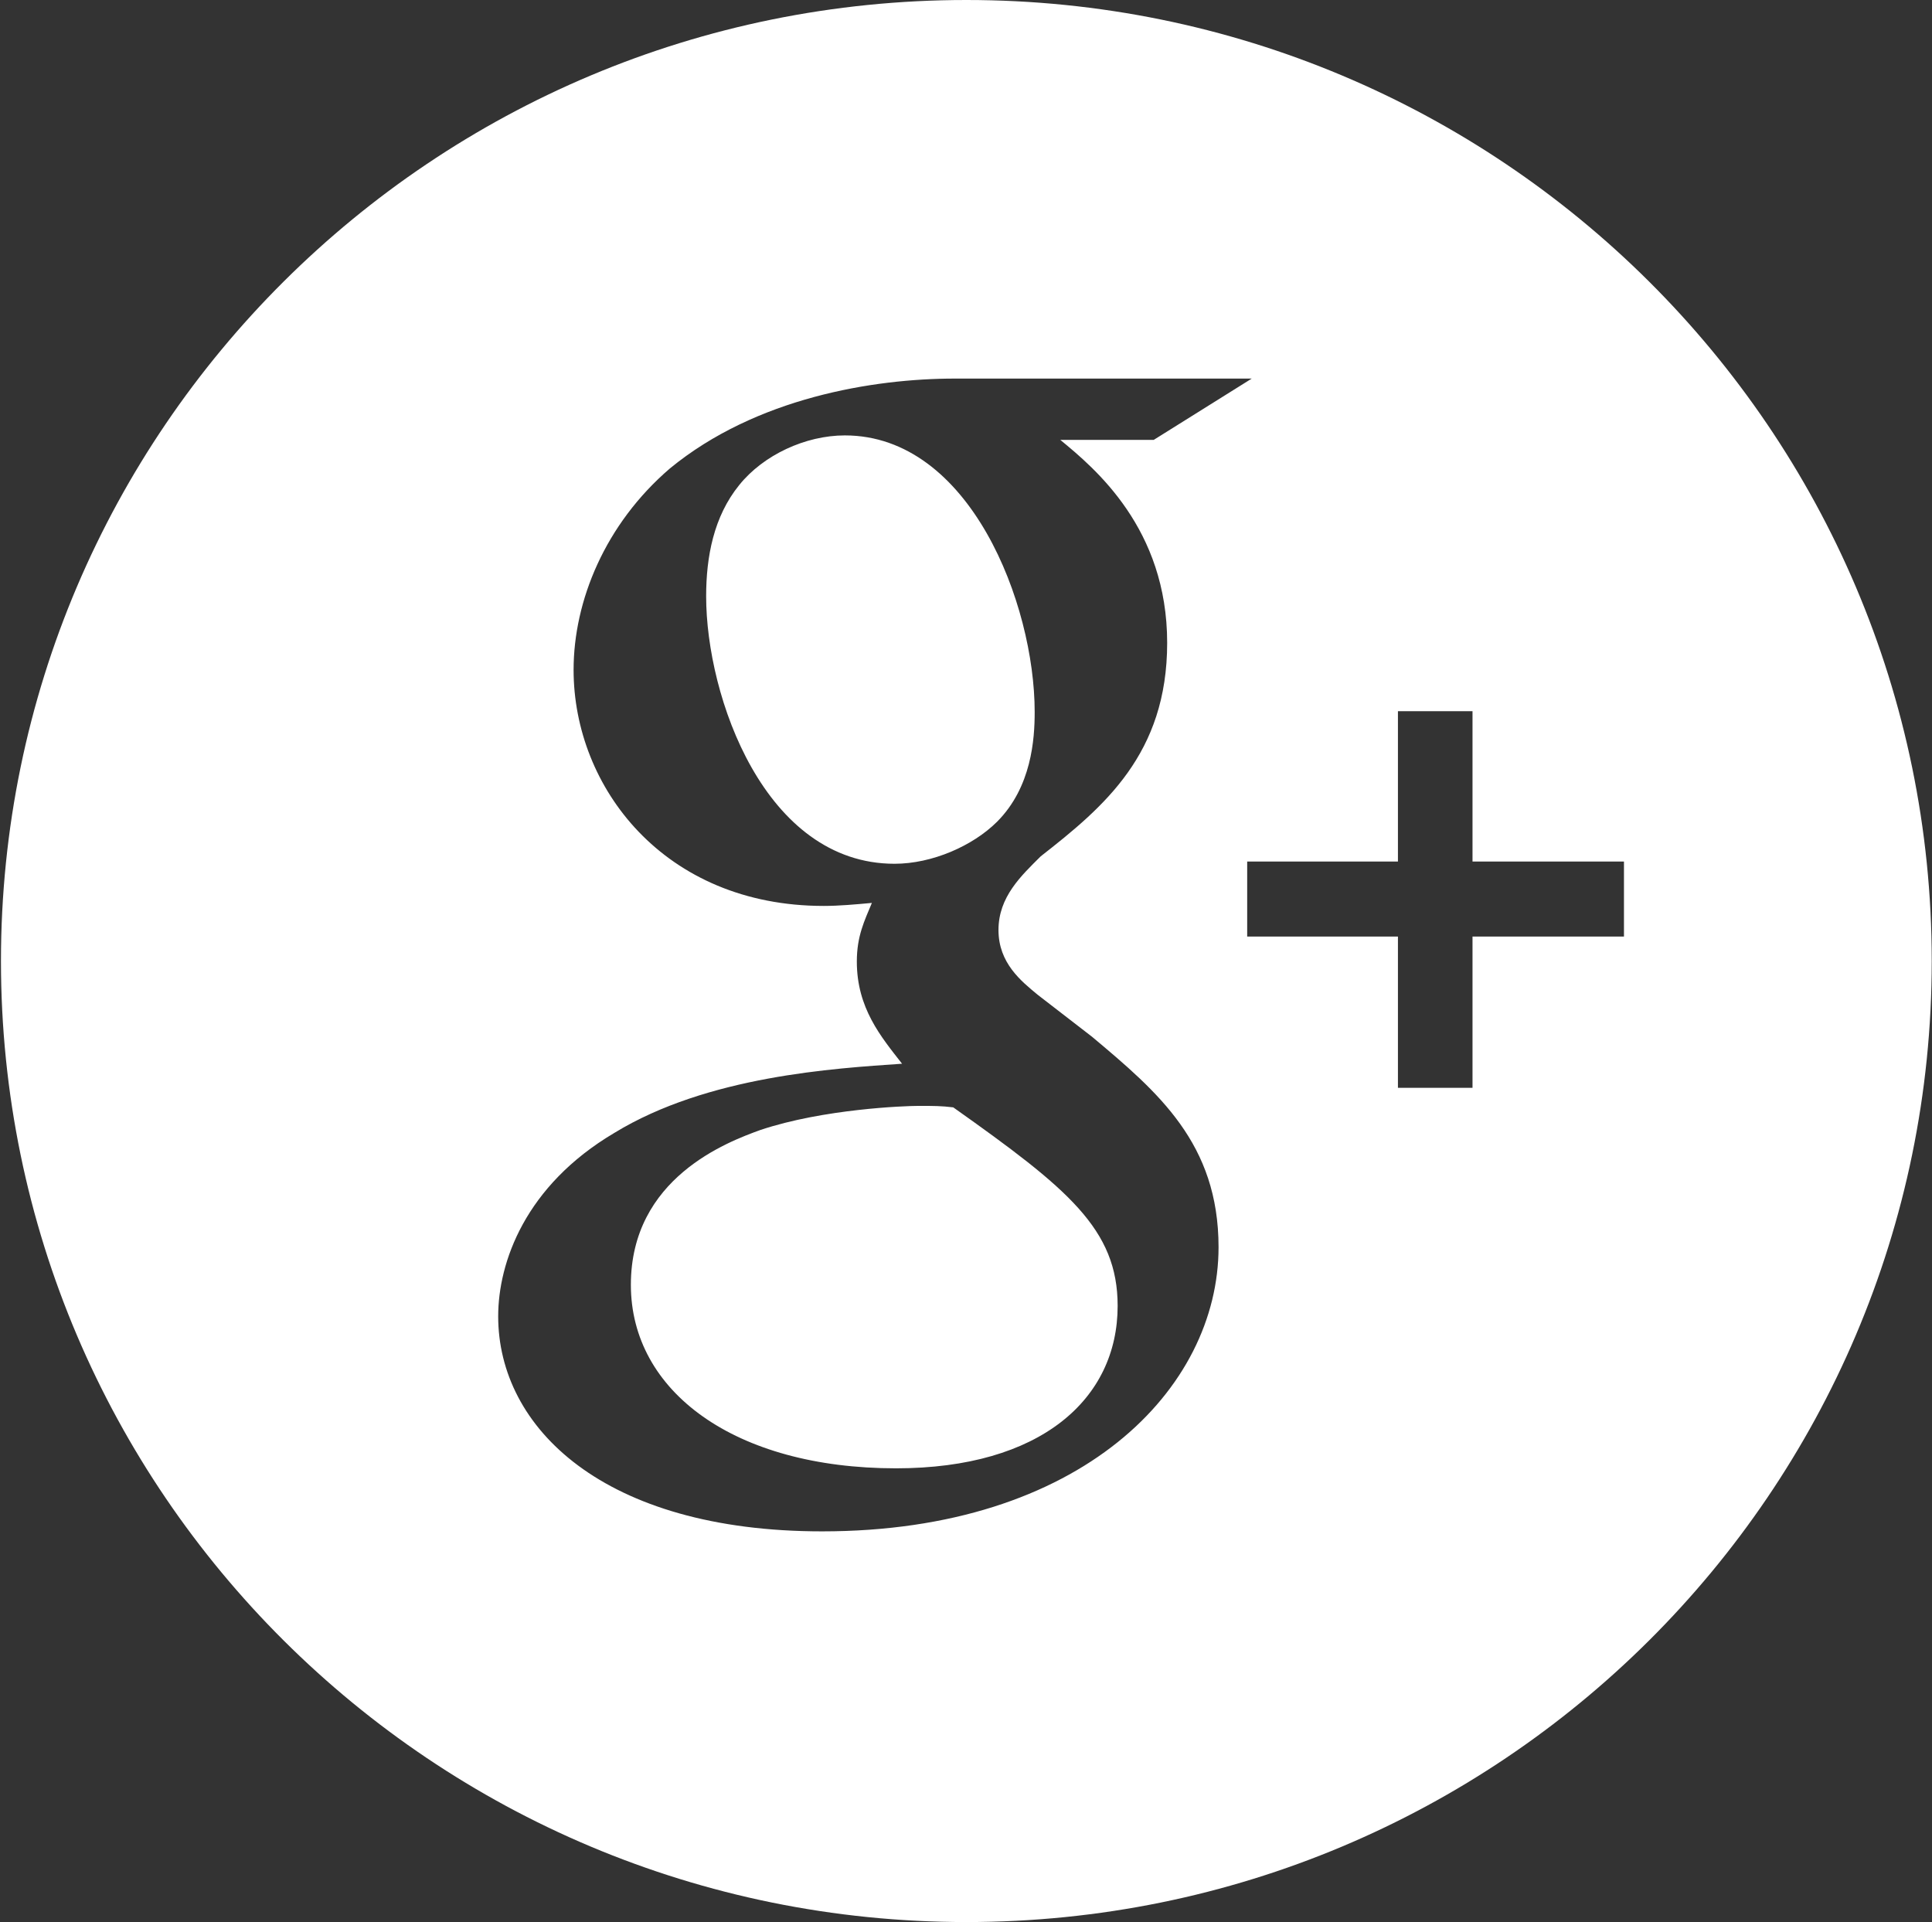 <svg xmlns="http://www.w3.org/2000/svg" xmlns:xlink="http://www.w3.org/1999/xlink" preserveAspectRatio="xMidYMid" width="60.312" height="60" viewBox="0 0 30.156 30">
  <rect x="0" y="0" width="30.156" height="30" fill="#333333" stroke="none"/>
  <defs>
    <style>
      .cls-1 {
        fill: #fff;
        fill-rule: evenodd;
      }
    </style>
  </defs>
  <path d="M15.084,30.000 C6.762,30.000 0.015,23.284 0.015,15.000 C0.015,6.716 6.762,0.000 15.084,0.000 C23.406,0.000 30.152,6.716 30.152,15.000 C30.152,23.284 23.406,30.000 15.084,30.000 ZM14.903,5.909 C13.632,5.909 11.799,6.209 10.457,7.311 C9.446,8.179 8.953,9.377 8.953,10.456 C8.953,12.285 10.364,14.140 12.857,14.140 C13.092,14.140 13.349,14.117 13.609,14.093 C13.492,14.375 13.374,14.610 13.374,15.008 C13.374,15.735 13.750,16.181 14.080,16.603 C13.022,16.676 11.044,16.792 9.587,17.684 C8.199,18.506 7.776,19.702 7.776,20.546 C7.776,22.283 9.421,23.902 12.833,23.902 C16.878,23.902 19.020,21.673 19.020,19.467 C19.020,17.847 18.079,17.049 17.044,16.181 L16.196,15.526 C15.938,15.313 15.585,15.031 15.585,14.516 C15.585,13.999 15.938,13.671 16.244,13.366 C17.232,12.593 18.218,11.769 18.218,10.034 C18.218,8.250 17.091,7.311 16.550,6.866 L18.008,6.866 L19.538,5.909 L14.903,5.909 ZM25.348,13.447 L22.984,13.447 L22.984,11.101 L21.820,11.101 L21.820,13.447 L19.467,13.447 L19.467,14.618 L21.820,14.618 L21.820,16.979 L22.984,16.979 L22.984,14.618 L25.348,14.618 L25.348,13.447 ZM13.963,13.482 C11.939,13.482 11.022,10.879 11.022,9.307 C11.022,8.695 11.138,8.063 11.539,7.570 C11.916,7.101 12.573,6.796 13.187,6.796 C15.138,6.796 16.150,9.423 16.150,11.113 C16.150,11.535 16.103,12.285 15.562,12.827 C15.184,13.203 14.550,13.482 13.963,13.482 ZM14.879,17.284 C16.668,18.552 17.445,19.183 17.445,20.383 C17.445,21.836 16.244,22.918 13.986,22.918 C11.469,22.918 9.847,21.720 9.847,20.054 C9.847,18.388 11.352,17.824 11.869,17.637 C12.857,17.307 14.127,17.261 14.339,17.261 C14.574,17.261 14.692,17.261 14.879,17.284 Z" class="cls-1"/>
</svg>
